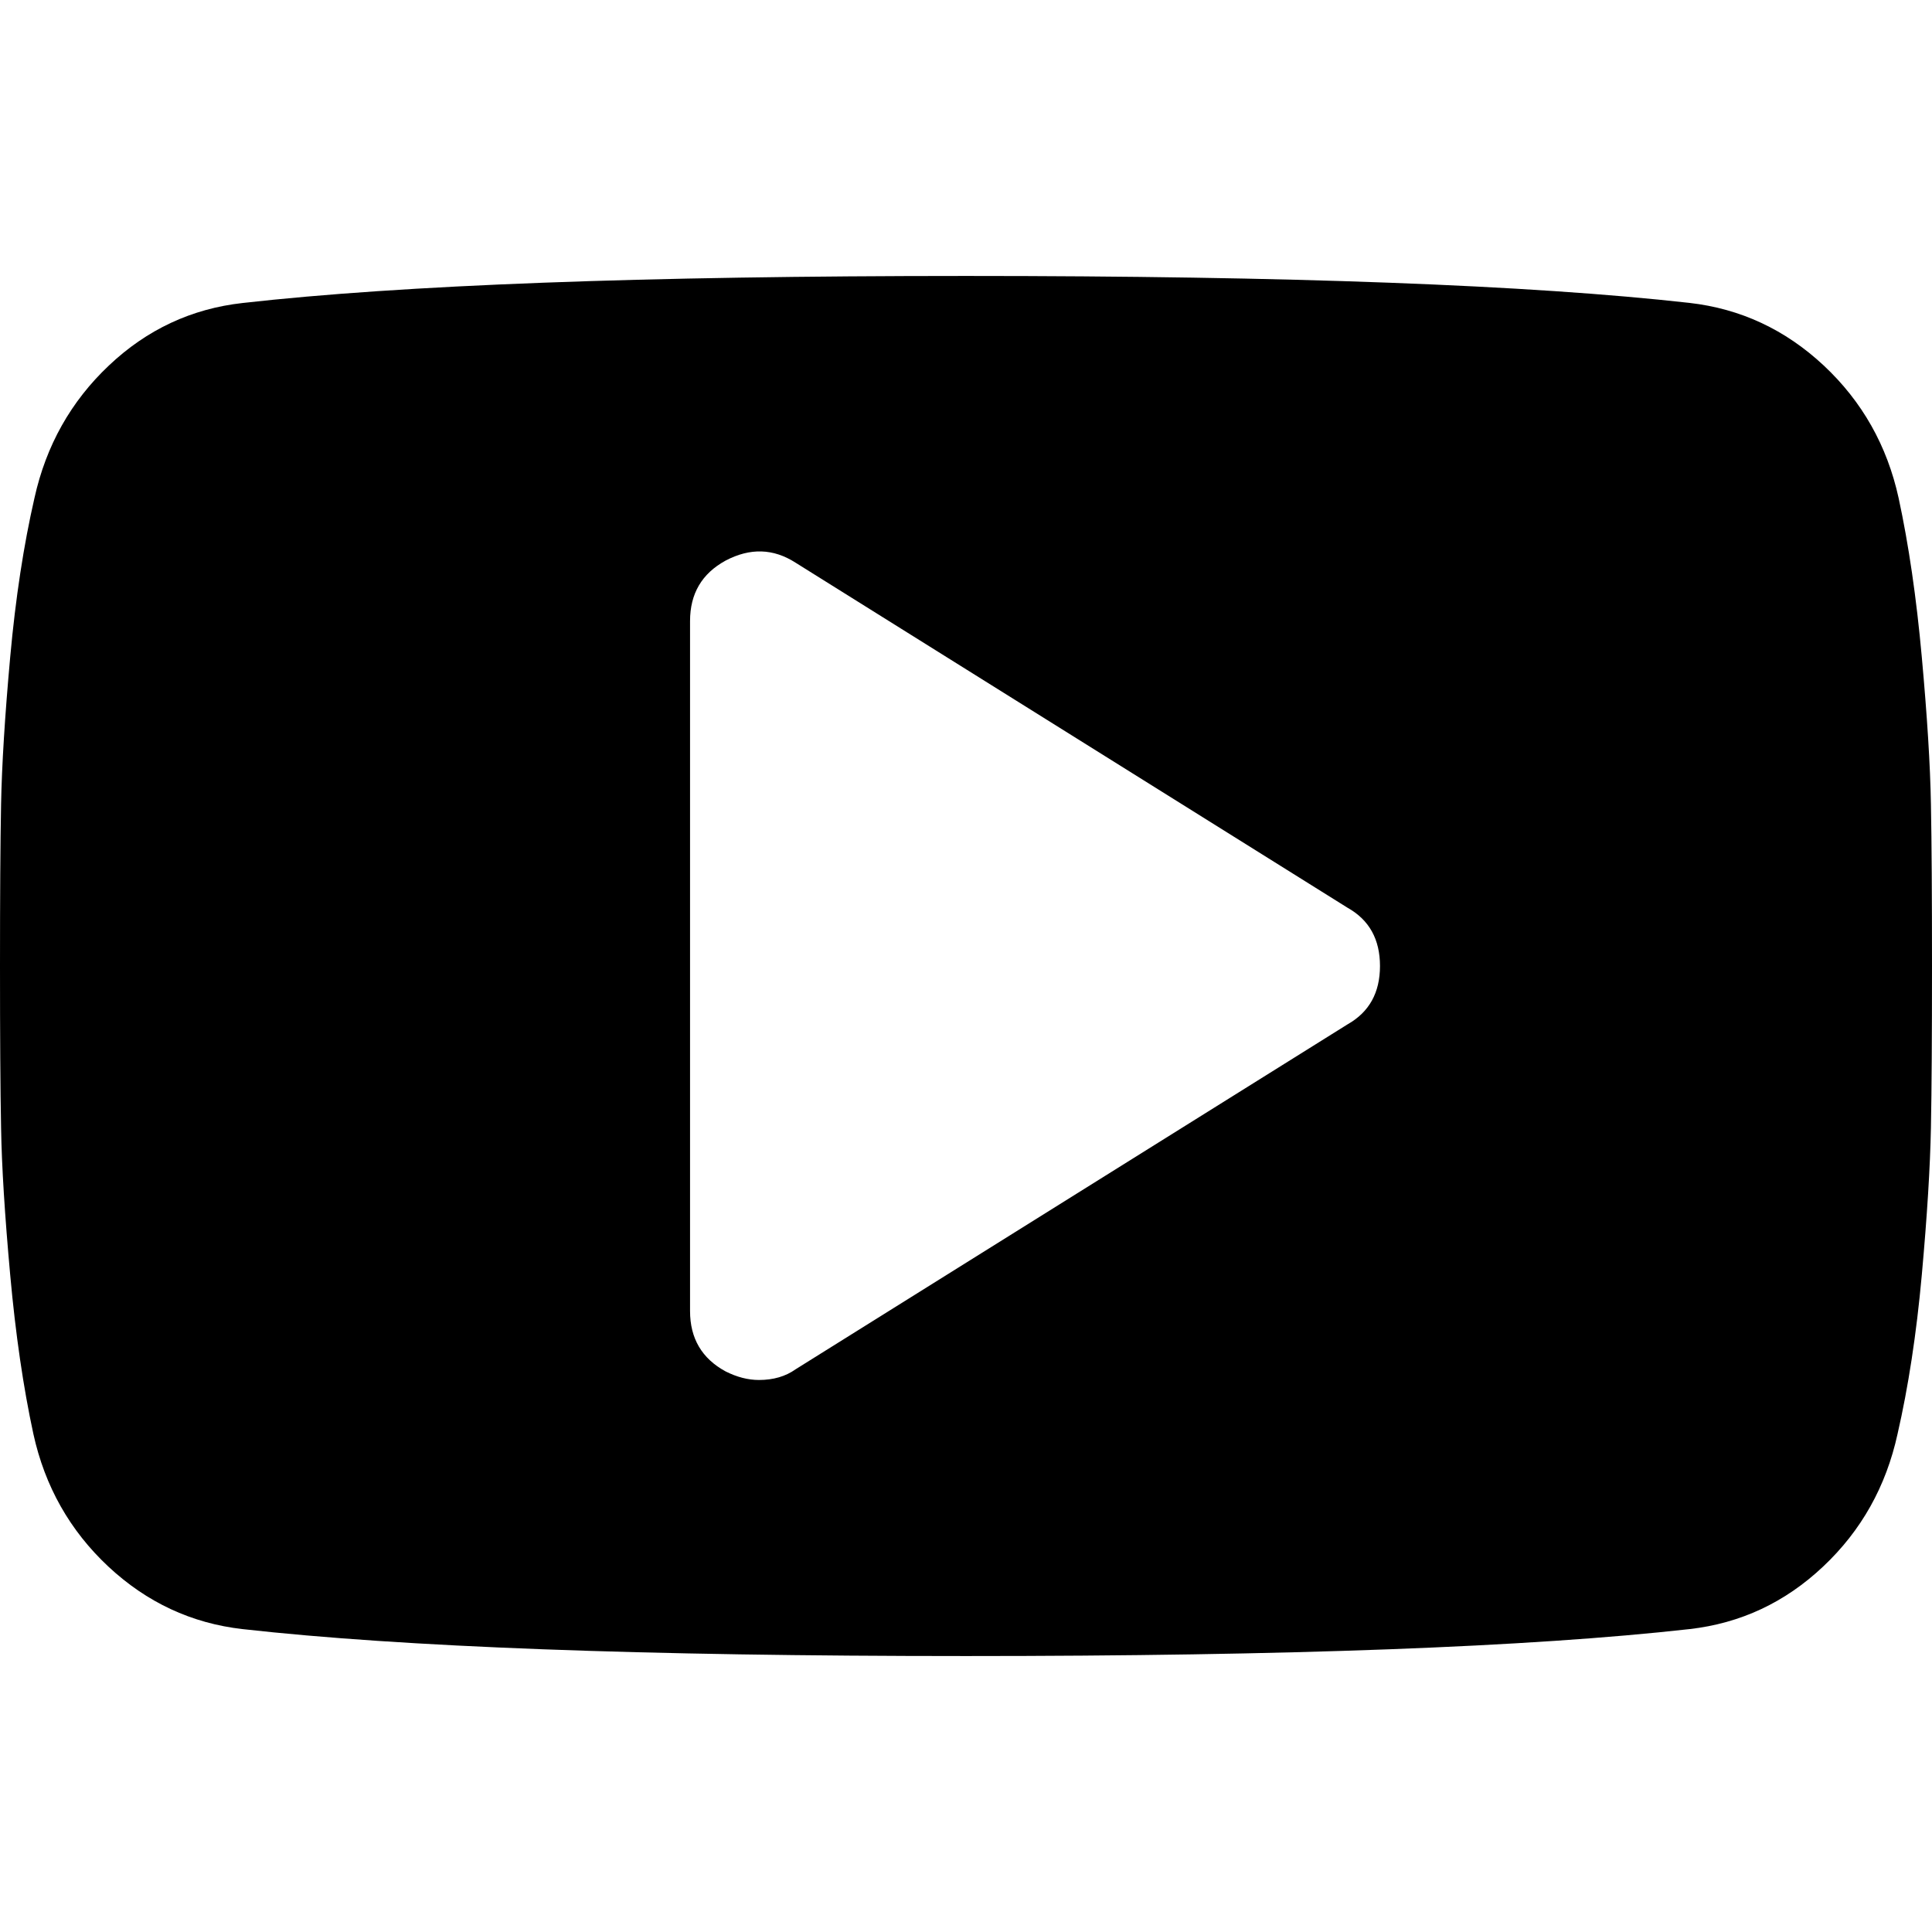 <?xml version="1.0" encoding="utf-8"?>
<!-- Generator: Adobe Illustrator 17.0.0, SVG Export Plug-In . SVG Version: 6.00 Build 0)  -->
<!DOCTYPE svg PUBLIC "-//W3C//DTD SVG 1.1//EN" "http://www.w3.org/Graphics/SVG/1.1/DTD/svg11.dtd">
<svg version="1.1" id="Calque_1" xmlns="http://www.w3.org/2000/svg" xmlns:xlink="http://www.w3.org/1999/xlink" x="0px" y="0px"
	 width="18px" height="18px" viewBox="0 0 18 18" enable-background="new 0 0 18 18" xml:space="preserve">
<path d="M12.857,9c0-0.248-0.1-0.429-0.301-0.542L7.413,5.243C7.205,5.109,6.988,5.103,6.76,5.223
	C6.539,5.344,6.429,5.531,6.429,5.786v6.429c0,0.254,0.11,0.442,0.331,0.562c0.107,0.054,0.211,0.08,0.311,0.08
	c0.134,0,0.248-0.033,0.342-0.1l5.143-3.214C12.757,9.429,12.857,9.248,12.857,9z M18,9c0,0.643-0.003,1.145-0.01,1.507
	c-0.007,0.362-0.035,0.819-0.085,1.371c-0.05,0.552-0.126,1.046-0.226,1.482c-0.107,0.489-0.338,0.901-0.693,1.235
	c-0.355,0.335-0.77,0.529-1.246,0.583c-1.487,0.167-3.733,0.251-6.74,0.251s-5.253-0.084-6.74-0.251
	c-0.475-0.054-0.892-0.248-1.251-0.583c-0.358-0.335-0.591-0.747-0.698-1.235c-0.094-0.435-0.166-0.929-0.216-1.482
	c-0.05-0.552-0.079-1.009-0.085-1.371C0.003,10.145,0,9.643,0,9c0-0.643,0.003-1.145,0.01-1.507
	c0.007-0.362,0.035-0.819,0.085-1.371c0.05-0.552,0.126-1.046,0.226-1.482C0.429,4.152,0.66,3.74,1.015,3.405
	C1.369,3.07,1.785,2.876,2.26,2.823C3.747,2.655,5.993,2.571,9,2.571s5.253,0.084,6.74,0.251c0.475,0.054,0.892,0.248,1.251,0.583
	c0.358,0.335,0.591,0.747,0.698,1.235c0.094,0.435,0.166,0.929,0.216,1.482c0.05,0.552,0.079,1.009,0.085,1.371
	C17.997,7.855,18,8.357,18,9z"/>
</svg>
